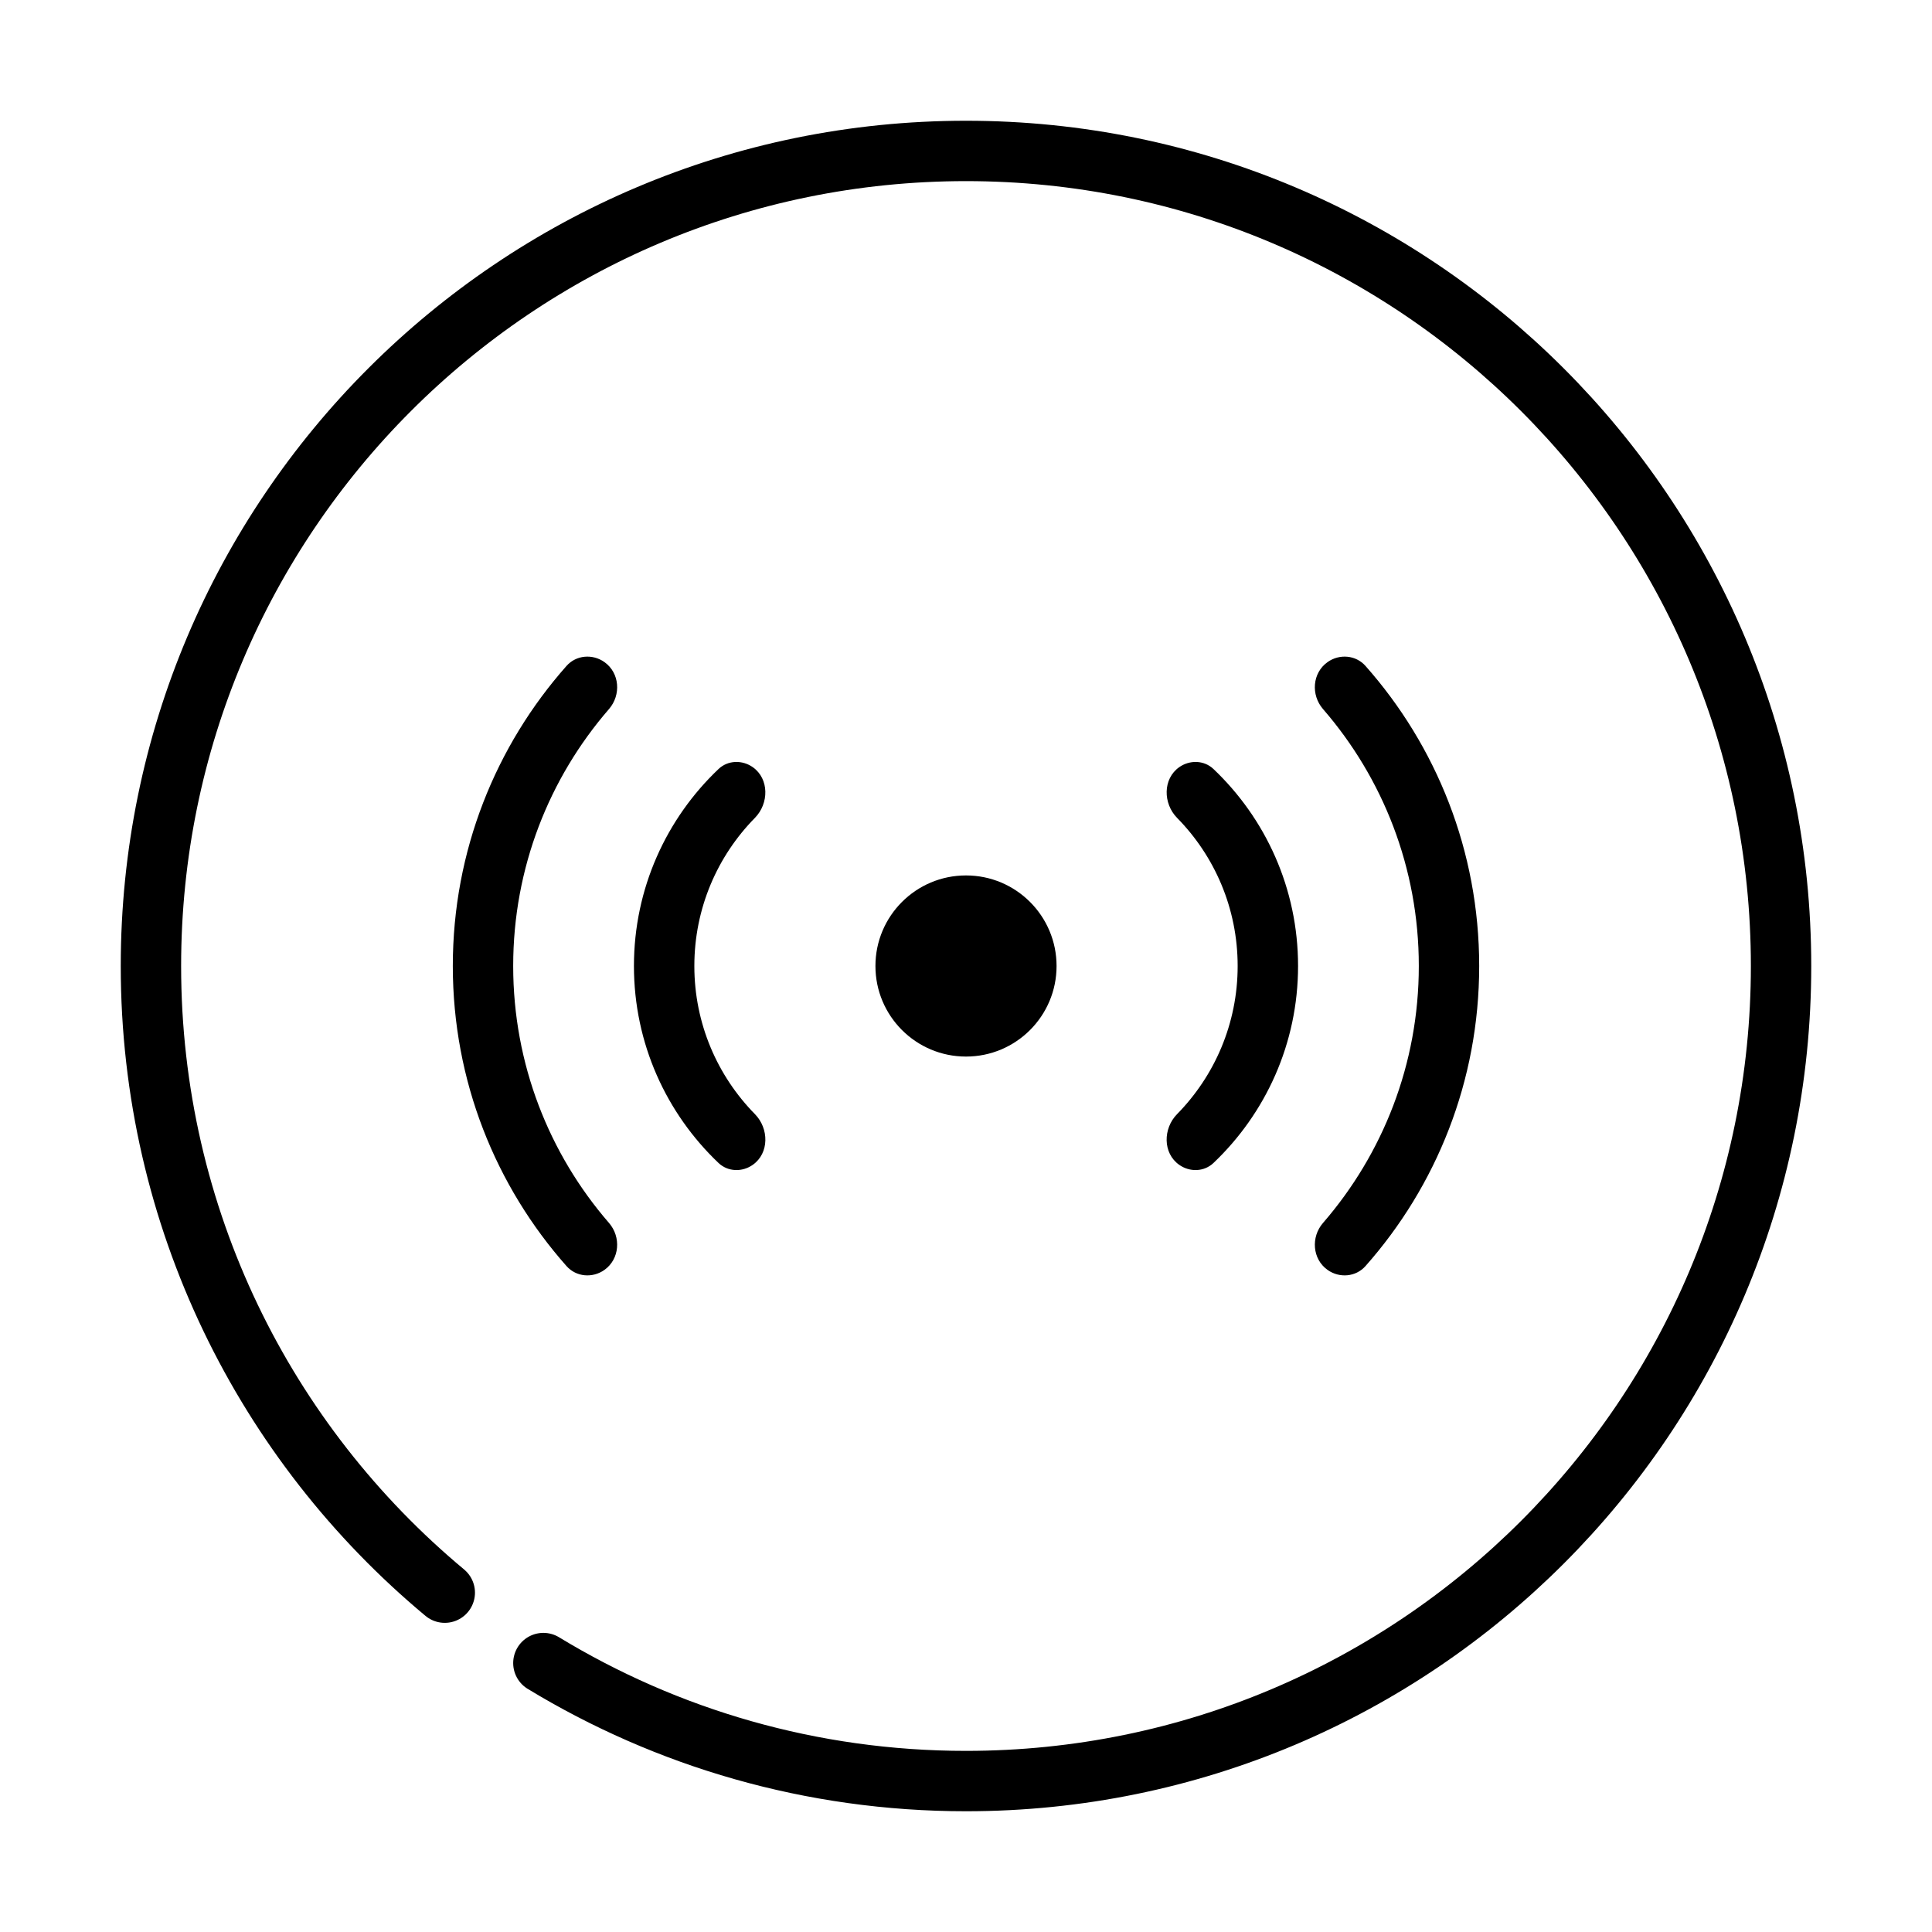 <svg fill="none" height="64" viewBox="0 0 64 64" width="64" xmlns="http://www.w3.org/2000/svg"><path d="m18 55.091c4.082 2.48 8.874 3.909 14 3.909 14.912 0 27-12.088 27-27s-12.088-27-27-27-27 12.088-27 27c0 8.345 3.786 15.806 9.734 20.759" stroke="#000" stroke-linecap="round" stroke-width="2"/><g fill="#000"><circle cx="32" cy="32" r="3" transform="matrix(0 1 -1 0 64 0)"/><path clip-rule="evenodd" d="m43.978 42.068c.394.279.935.234 1.255-.127 2.344-2.647 3.767-6.127 3.767-9.941s-1.423-7.294-3.767-9.941c-.32-.361-.861-.406-1.255-.127-.506.358-.558 1.087-.152 1.556 1.978 2.281 3.174 5.257 3.174 8.512s-1.197 6.231-3.174 8.512c-.406.468-.353 1.198.152 1.556zm-4.917-3.483c.35.248.825.236 1.136-.059 1.726-1.64 2.803-3.957 2.803-6.526 0-2.569-1.076-4.887-2.803-6.526-.311-.295-.786-.306-1.136-.059-.544.386-.536 1.202-.069 1.678 1.242 1.263 2.007 2.995 2.007 4.907 0 1.911-.766 3.643-2.007 4.907-.468.476-.476 1.293.069 1.678z" fill-rule="evenodd"/><path clip-rule="evenodd" d="m20.022 42.068c-.394.279-.935.234-1.255-.127-2.344-2.647-3.767-6.127-3.767-9.941s1.423-7.294 3.767-9.941c.32-.361.861-.406 1.255-.127.506.358.558 1.087.152 1.556-1.978 2.281-3.174 5.257-3.174 8.512s1.197 6.231 3.174 8.512c.406.468.353 1.198-.152 1.556zm4.917-3.483c-.35.248-.825.236-1.136-.059-1.726-1.64-2.803-3.957-2.803-6.526 0-2.569 1.076-4.887 2.803-6.526.311-.295.786-.306 1.136-.059.544.386.536 1.202.069 1.678-1.242 1.263-2.007 2.995-2.007 4.907 0 1.911.766 3.643 2.007 4.907.468.476.476 1.293-.069 1.678z" fill-rule="evenodd"/></g></svg>
